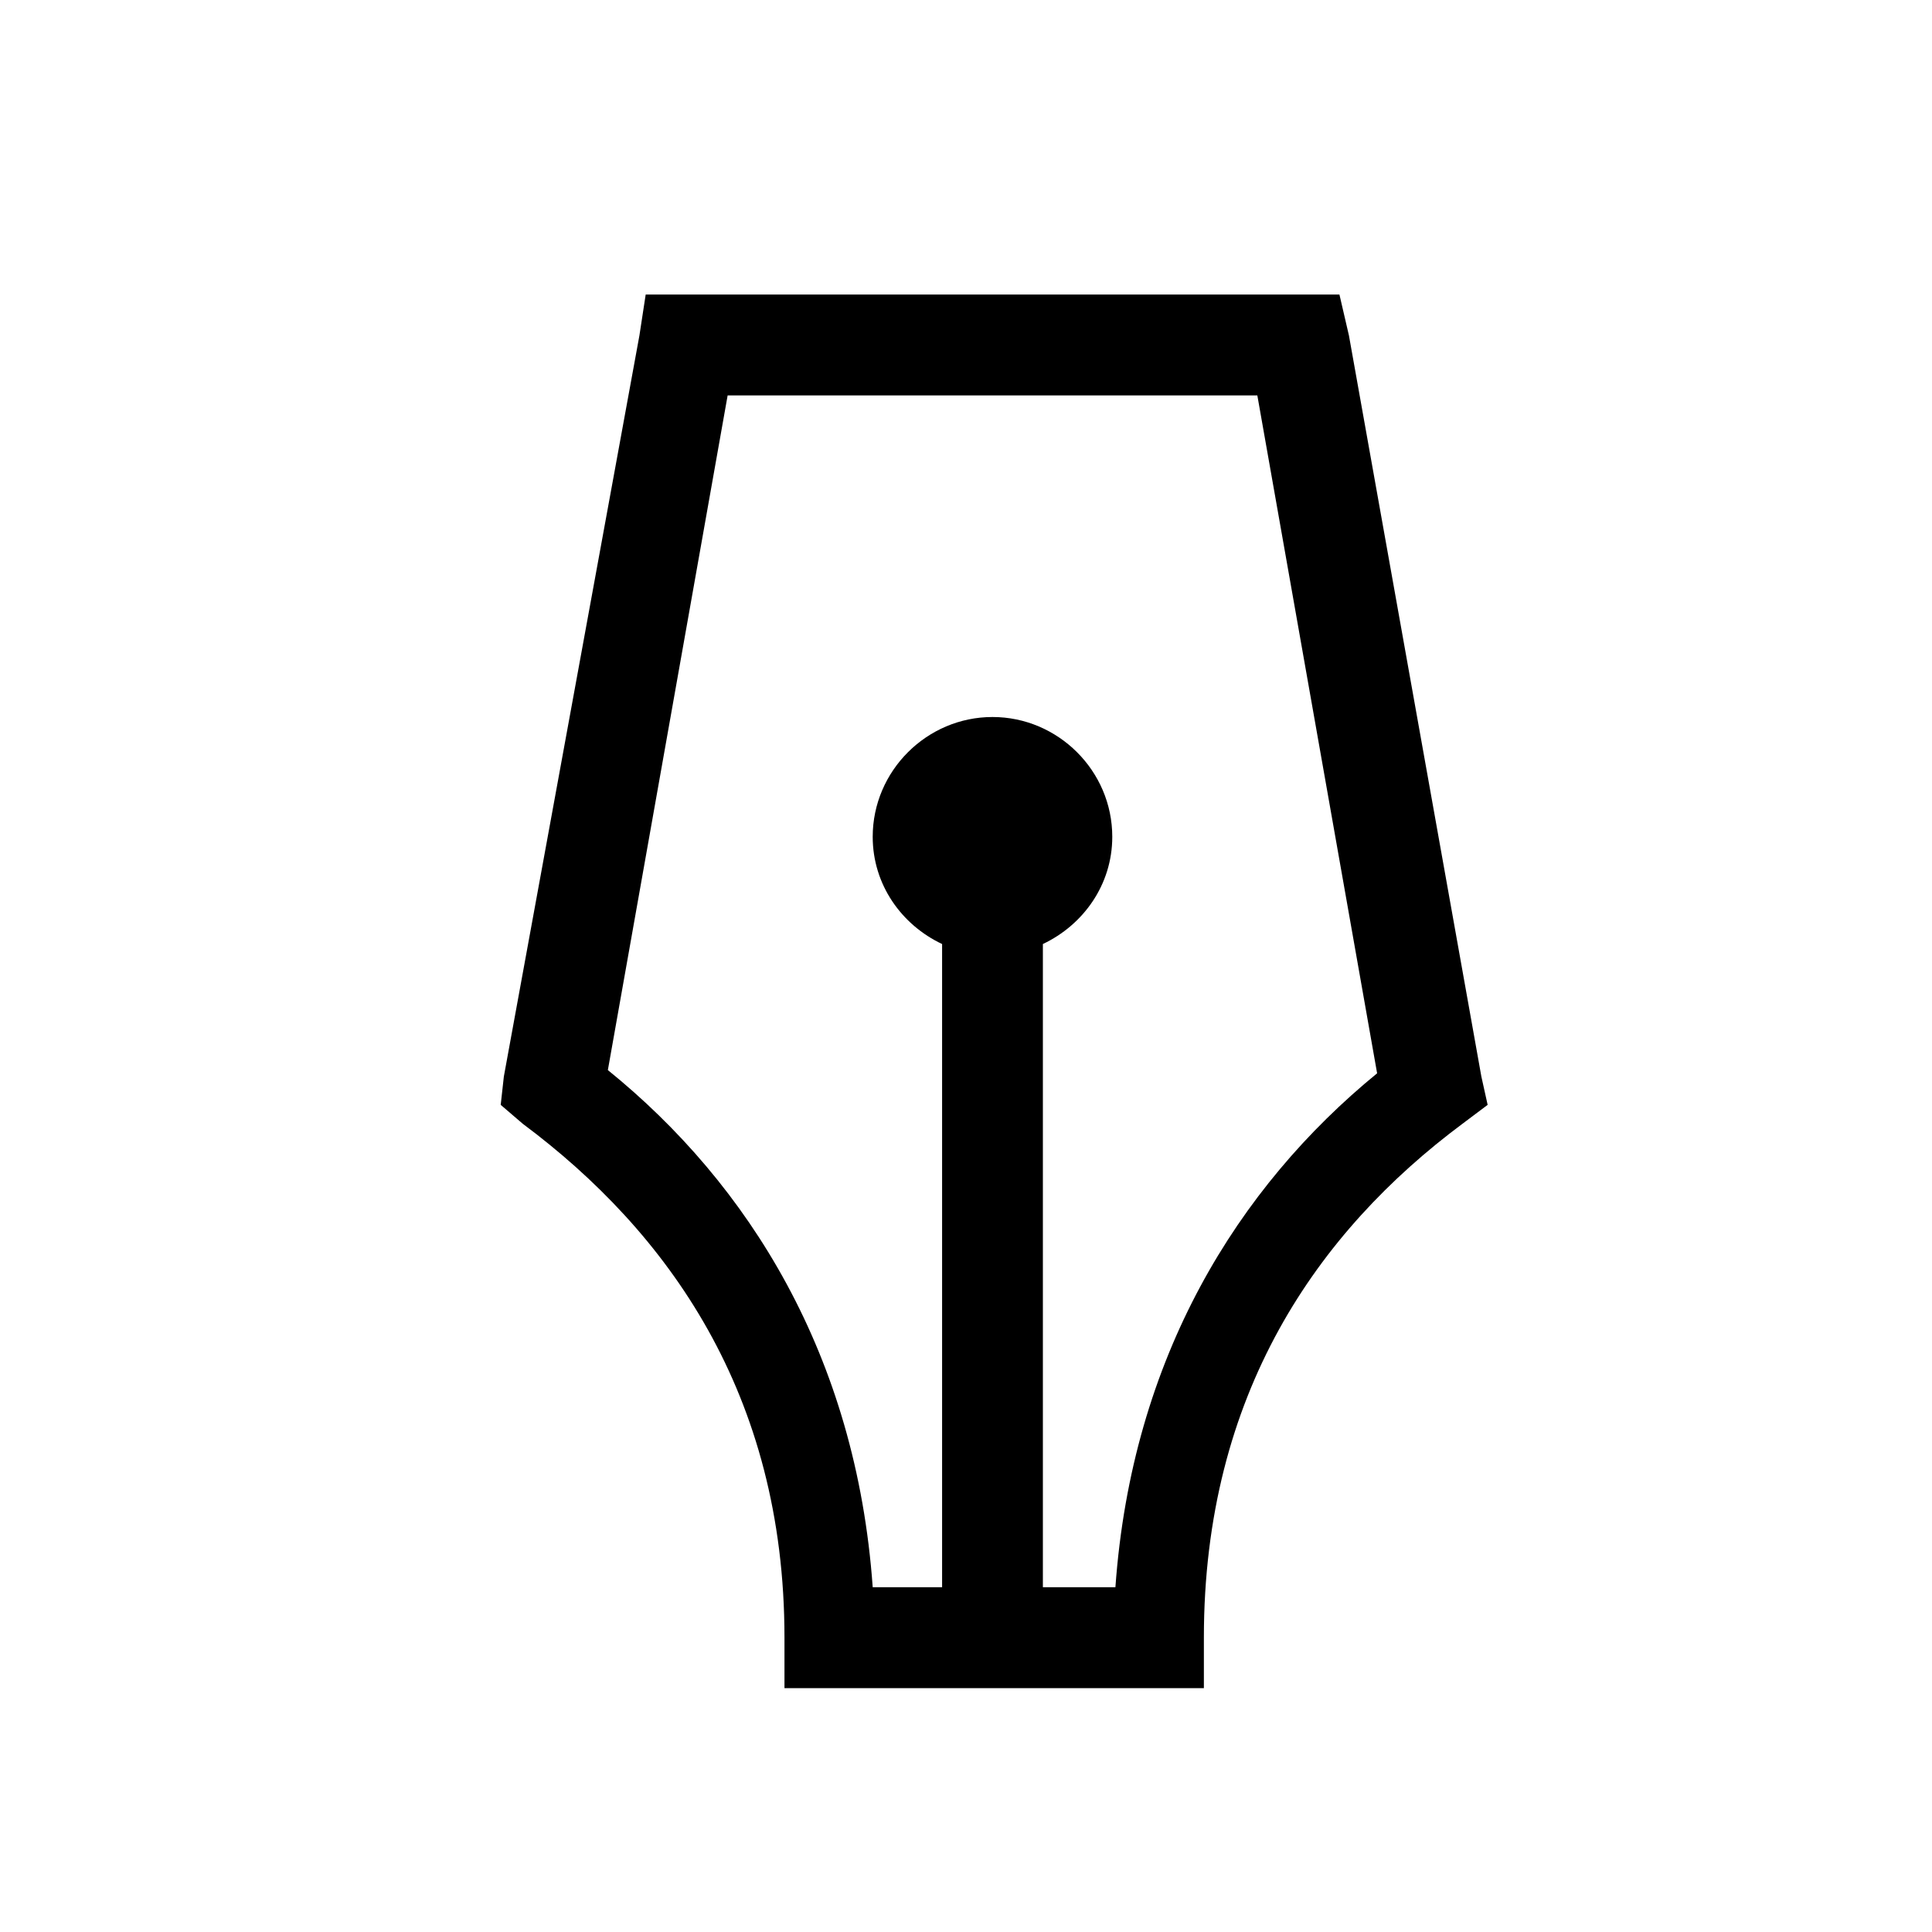 <?xml version="1.0" encoding="UTF-8" standalone="no"?>
<svg
   xmlns:dc="http://purl.org/dc/elements/1.1/"
   xmlns:cc="http://creativecommons.org/ns#"
   xmlns:rdf="http://www.w3.org/1999/02/22-rdf-syntax-ns#"
   xmlns:svg="http://www.w3.org/2000/svg"
   xmlns="http://www.w3.org/2000/svg"
   xmlns:sodipodi="http://sodipodi.sourceforge.net/DTD/sodipodi-0.dtd"
   xmlns:inkscape="http://www.inkscape.org/namespaces/inkscape"
   id="svg1"
   width="24"
   height="24"
   version="1.1"
   sodipodi:docname="draw-calligraphic.svg"
   inkscape:version="0.92.2 2405546, 2018-03-11">
  <sodipodi:namedview
     id="base"
     showgrid="false"
     pagecolor="#545454"
     inkscape:pageopacity="0"
     inkscape:zoom="35.925518"
     inkscape:cx="2.9927921"
     inkscape:cy="13.57602"
     inkscape:window-width="1541"
     inkscape:window-height="845"
     inkscape:window-x="1659"
     inkscape:window-y="27"
     inkscape:window-maximized="1"
     inkscape:current-layer="draw-calligraphic">
    <inkscape:grid
       id="GridFromPre046Settings"
       type="xygrid"
       originx="0pt"
       originy="0pt"
       spacingx="1pt"
       spacingy="1pt"
       color="#3f3fff"
       empcolor="#3f3fff"
       opacity="0.15"
       empopacity="0.38"
       empspacing="5" />
  </sodipodi:namedview>
  <defs
     id="defs3">
    <linearGradient
       id="linearGradient16137">
      <stop
         id="stop16139"
         offset="0"
         style="stop-color:#db5d00;stop-opacity:1" />
      <stop
         id="stop16141"
         offset="0.351"
         style="stop-color:#ffd749;stop-opacity:1" />
      <stop
         id="stop16143"
         offset="0.597"
         style="stop-color:#fff593;stop-opacity:1" />
      <stop
         id="stop16145"
         offset="0.784"
         style="stop-color:#fff7c2;stop-opacity:1" />
      <stop
         id="stop16147"
         offset="1"
         style="stop-color:#ffffff;stop-opacity:1" />
    </linearGradient>
    <linearGradient
       id="linearGradient700">
      <stop
         id="stop347"
         offset="0"
         style="stop-color:#376796;stop-opacity:1" />
      <stop
         id="stop348"
         offset="1"
         style="stop-color:#b0dde2;stop-opacity:1" />
    </linearGradient>
    <linearGradient
       id="linearGradient5704">
      <stop
         id="stop5706"
         offset="0"
         style="stop-color:#5a5a5a;stop-opacity:1" />
      <stop
         id="stop5708"
         offset="1"
         style="stop-color:#000000;stop-opacity:1" />
    </linearGradient>
  </defs>
  <g
     id="draw-calligraphic"
     transform="translate(3892.948,-1333.543)"
     inkscape:label="#draw_calligraphic">
    <rect
       y="1333.858"
       x="-3892.599"
       height="24"
       width="24"
       id="rect6350"
       style="color:#000000;display:inline;overflow:visible;visibility:visible;fill:none;stroke:none;stroke-width:15;marker:none;enable-background:accumulate" />
    <path
       inkscape:connector-curvature="0"
       style="color:#000000;font-style:normal;font-variant:normal;font-weight:normal;font-stretch:normal;font-size:medium;line-height:normal;font-family:Sans;-inkscape-font-specification:Sans;text-indent:0;text-align:start;text-decoration:none;text-decoration-line:none;letter-spacing:normal;word-spacing:normal;text-transform:none;writing-mode:lr-tb;direction:ltr;baseline-shift:baseline;text-anchor:start;display:inline;overflow:visible;visibility:visible;fill:#000000;fill-opacity:1;stroke:none;stroke-width:1;marker:none;enable-background:accumulate"
       d="m -3884.927,1337.202 -0.078,0.509 -1.684,9.205 -0.039,0.352 0.274,0.235 c 1.797,1.34 3.251,3.353 3.251,6.384 v 0.627 h 0.627 3.173 0.783 0.627 v -0.627 c 0,-3.031 1.415,-5.045 3.212,-6.384 l 0.313,-0.235 -0.078,-0.352 -1.645,-9.205 -0.118,-0.509 h -0.509 -1.998 -3.604 -1.998 -0.509 z m 1.018,1.253 h 1.488 3.603 1.489 l 1.488,8.421 c -1.728,1.413 -3.047,3.525 -3.251,6.384 h -0.313 -0.588 v -7.99 c 0.502,-0.237 0.862,-0.737 0.862,-1.332 1e-4,-0.82 -0.674,-1.488 -1.488,-1.488 -0.815,0 -1.488,0.669 -1.488,1.488 0,0.595 0.359,1.095 0.862,1.332 v 7.99 h -0.862 c -0.205,-2.882 -1.543,-5.01 -3.29,-6.424 z"
       id="path6647" />
  </g>
</svg>
